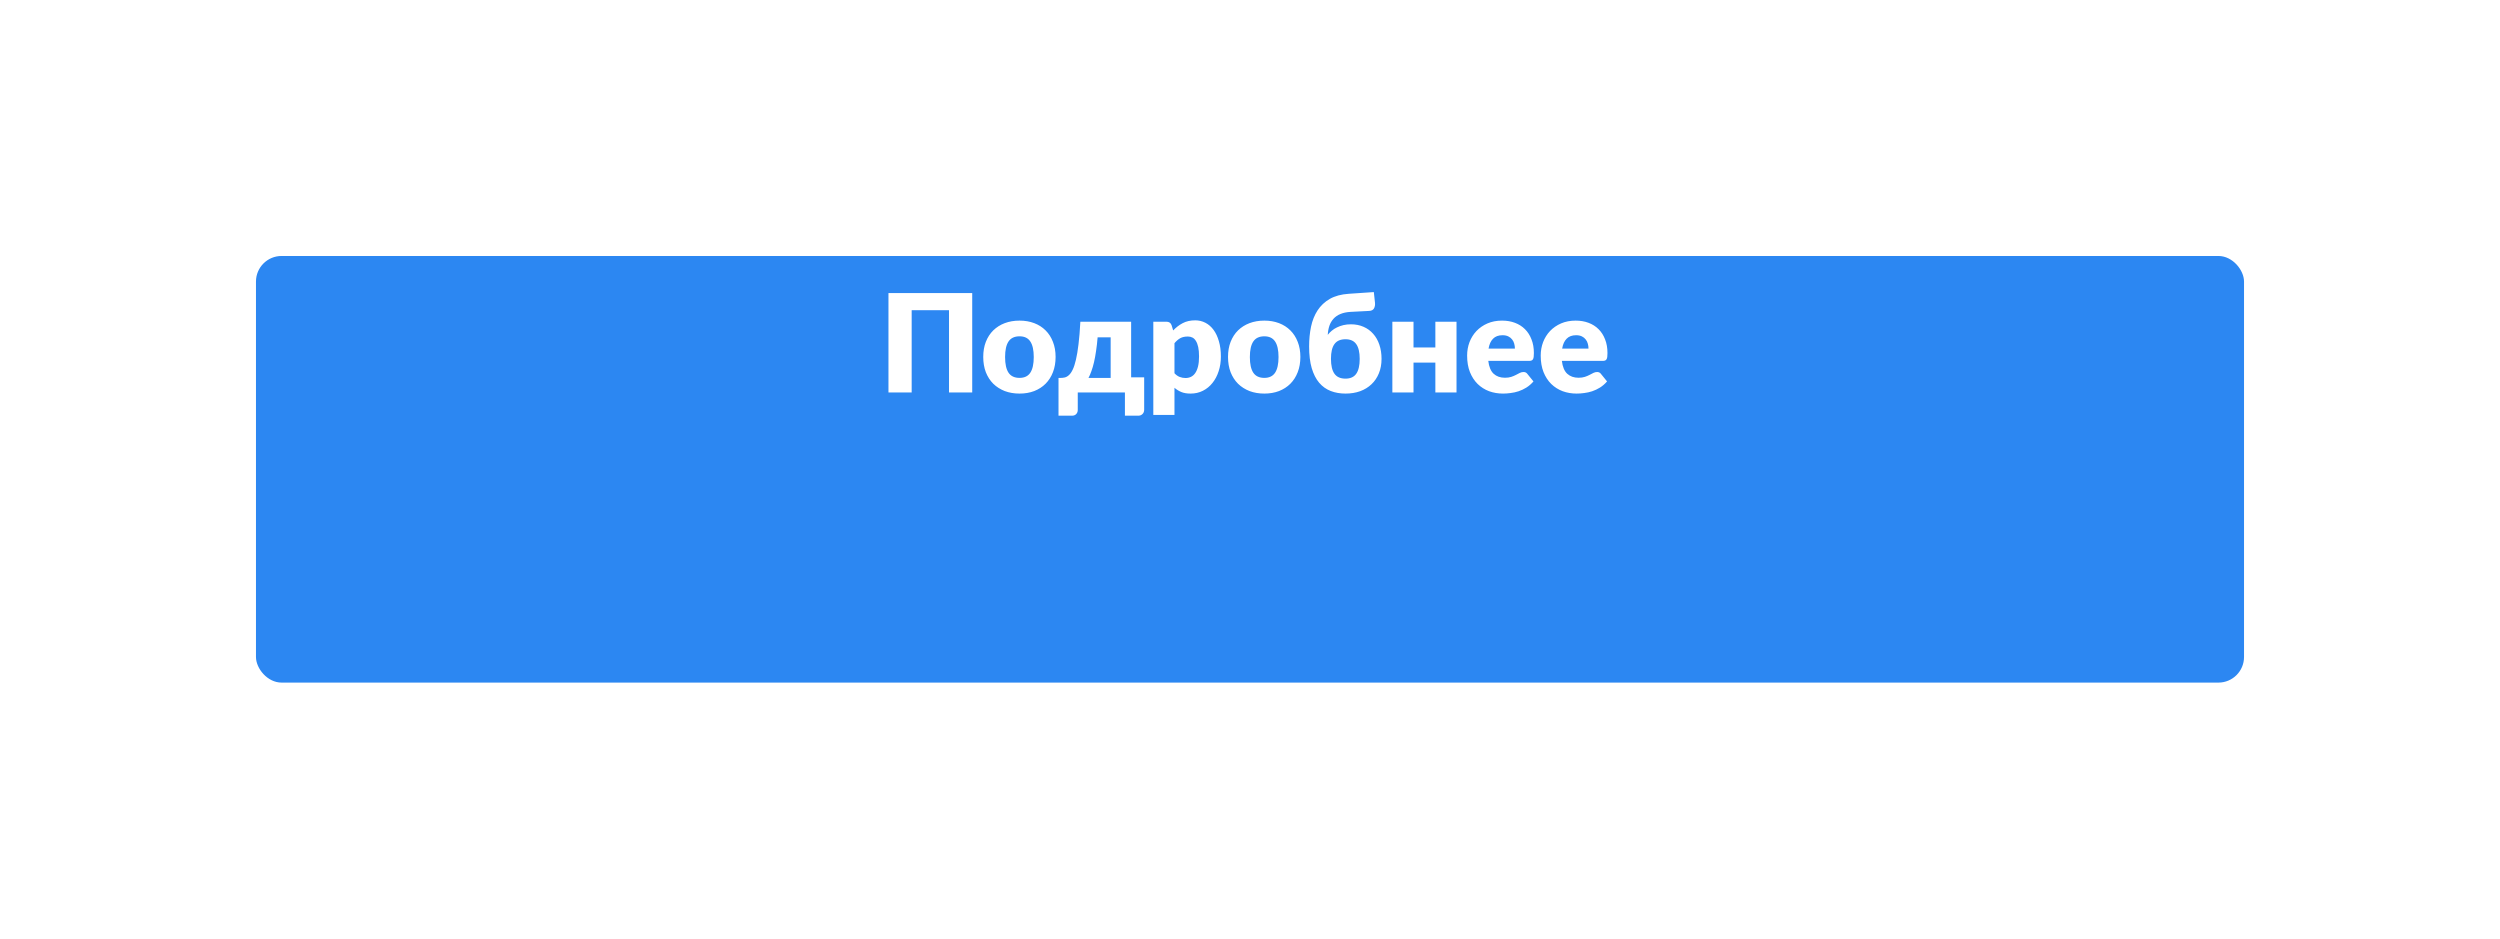 <svg width="293" height="110" viewBox="0 0 293 110" fill="none" xmlns="http://www.w3.org/2000/svg">
<g filter="url(#filter0_d)">
<rect x="30" y="15" width="233" height="50" rx="3" fill="#2C87F2"/>
</g>
<path d="M113.944 46H111.224V36.352H106.848V46H104.128V34.344H113.944V46ZM119.492 37.576C120.121 37.576 120.695 37.675 121.212 37.872C121.729 38.069 122.172 38.352 122.54 38.72C122.913 39.088 123.201 39.536 123.404 40.064C123.612 40.587 123.716 41.176 123.716 41.832C123.716 42.493 123.612 43.091 123.404 43.624C123.201 44.152 122.913 44.603 122.54 44.976C122.172 45.344 121.729 45.629 121.212 45.832C120.695 46.029 120.121 46.128 119.492 46.128C118.857 46.128 118.279 46.029 117.756 45.832C117.239 45.629 116.791 45.344 116.412 44.976C116.039 44.603 115.748 44.152 115.54 43.624C115.337 43.091 115.236 42.493 115.236 41.832C115.236 41.176 115.337 40.587 115.54 40.064C115.748 39.536 116.039 39.088 116.412 38.72C116.791 38.352 117.239 38.069 117.756 37.872C118.279 37.675 118.857 37.576 119.492 37.576ZM119.492 44.288C120.063 44.288 120.481 44.088 120.748 43.688C121.02 43.283 121.156 42.669 121.156 41.848C121.156 41.027 121.02 40.416 120.748 40.016C120.481 39.616 120.063 39.416 119.492 39.416C118.905 39.416 118.476 39.616 118.204 40.016C117.932 40.416 117.796 41.027 117.796 41.848C117.796 42.669 117.932 43.283 118.204 43.688C118.476 44.088 118.905 44.288 119.492 44.288ZM130.169 44.296V39.536H128.641C128.593 40.123 128.532 40.659 128.457 41.144C128.388 41.629 128.308 42.067 128.217 42.456C128.126 42.845 128.025 43.192 127.913 43.496C127.806 43.8 127.692 44.067 127.569 44.296H130.169ZM134.097 44.224V48.016C134.097 48.229 134.03 48.4 133.897 48.528C133.769 48.656 133.604 48.72 133.401 48.72H131.841V46H126.313V48.048C126.313 48.133 126.3 48.216 126.273 48.296C126.246 48.376 126.204 48.448 126.145 48.512C126.092 48.576 126.022 48.627 125.937 48.664C125.852 48.701 125.75 48.72 125.633 48.72H124.057V44.296H124.257C124.438 44.296 124.614 44.277 124.785 44.24C124.961 44.197 125.126 44.104 125.281 43.96C125.441 43.816 125.588 43.603 125.721 43.32C125.86 43.037 125.985 42.653 126.097 42.168C126.214 41.677 126.316 41.069 126.401 40.344C126.492 39.613 126.564 38.733 126.617 37.704H132.569V44.224H134.097ZM137.648 43.744C137.835 43.947 138.037 44.091 138.256 44.176C138.475 44.261 138.704 44.304 138.944 44.304C139.173 44.304 139.384 44.259 139.576 44.168C139.768 44.077 139.933 43.933 140.072 43.736C140.216 43.533 140.328 43.272 140.408 42.952C140.488 42.632 140.528 42.243 140.528 41.784C140.528 41.347 140.496 40.979 140.432 40.68C140.368 40.381 140.277 40.141 140.16 39.96C140.048 39.773 139.912 39.64 139.752 39.56C139.592 39.48 139.413 39.44 139.216 39.44C138.853 39.44 138.555 39.507 138.32 39.64C138.085 39.773 137.861 39.968 137.648 40.224V43.744ZM137.496 38.728C137.821 38.381 138.189 38.099 138.6 37.88C139.016 37.656 139.509 37.544 140.08 37.544C140.512 37.544 140.912 37.64 141.28 37.832C141.648 38.024 141.965 38.301 142.232 38.664C142.499 39.027 142.707 39.472 142.856 40C143.011 40.523 143.088 41.117 143.088 41.784C143.088 42.408 143 42.984 142.824 43.512C142.653 44.04 142.411 44.499 142.096 44.888C141.787 45.277 141.413 45.581 140.976 45.8C140.544 46.019 140.064 46.128 139.536 46.128C139.104 46.128 138.741 46.067 138.448 45.944C138.155 45.821 137.888 45.656 137.648 45.448V48.632H135.168V37.704H136.704C137.013 37.704 137.216 37.843 137.312 38.12L137.496 38.728ZM148.18 37.576C148.809 37.576 149.382 37.675 149.9 37.872C150.417 38.069 150.86 38.352 151.228 38.72C151.601 39.088 151.889 39.536 152.092 40.064C152.3 40.587 152.404 41.176 152.404 41.832C152.404 42.493 152.3 43.091 152.092 43.624C151.889 44.152 151.601 44.603 151.228 44.976C150.86 45.344 150.417 45.629 149.9 45.832C149.382 46.029 148.809 46.128 148.18 46.128C147.545 46.128 146.966 46.029 146.444 45.832C145.926 45.629 145.478 45.344 145.1 44.976C144.726 44.603 144.436 44.152 144.228 43.624C144.025 43.091 143.924 42.493 143.924 41.832C143.924 41.176 144.025 40.587 144.228 40.064C144.436 39.536 144.726 39.088 145.1 38.72C145.478 38.352 145.926 38.069 146.444 37.872C146.966 37.675 147.545 37.576 148.18 37.576ZM148.18 44.288C148.75 44.288 149.169 44.088 149.436 43.688C149.708 43.283 149.844 42.669 149.844 41.848C149.844 41.027 149.708 40.416 149.436 40.016C149.169 39.616 148.75 39.416 148.18 39.416C147.593 39.416 147.164 39.616 146.892 40.016C146.62 40.416 146.484 41.027 146.484 41.848C146.484 42.669 146.62 43.283 146.892 43.688C147.164 44.088 147.593 44.288 148.18 44.288ZM157.693 44.376C158.263 44.376 158.682 44.187 158.949 43.808C159.221 43.424 159.357 42.843 159.357 42.064C159.357 41.285 159.221 40.707 158.949 40.328C158.682 39.949 158.263 39.76 157.693 39.76C157.101 39.76 156.669 39.949 156.397 40.328C156.125 40.701 155.989 41.275 155.989 42.048C155.989 42.832 156.125 43.416 156.397 43.8C156.669 44.184 157.101 44.376 157.693 44.376ZM158.285 36.552C157.826 36.579 157.431 36.661 157.101 36.8C156.775 36.933 156.506 37.117 156.293 37.352C156.079 37.587 155.917 37.864 155.805 38.184C155.698 38.504 155.634 38.859 155.613 39.248C155.746 39.072 155.903 38.909 156.085 38.76C156.266 38.605 156.471 38.475 156.701 38.368C156.93 38.256 157.178 38.168 157.445 38.104C157.717 38.04 158.01 38.008 158.325 38.008C158.874 38.008 159.37 38.107 159.813 38.304C160.255 38.496 160.631 38.771 160.941 39.128C161.255 39.48 161.495 39.904 161.661 40.4C161.831 40.896 161.917 41.448 161.917 42.056C161.917 42.685 161.813 43.251 161.605 43.752C161.402 44.253 161.114 44.68 160.741 45.032C160.373 45.384 159.93 45.656 159.413 45.848C158.895 46.035 158.322 46.128 157.693 46.128C157.058 46.128 156.479 46.027 155.957 45.824C155.434 45.621 154.983 45.299 154.605 44.856C154.231 44.413 153.941 43.843 153.733 43.144C153.53 42.445 153.429 41.597 153.429 40.6C153.429 39.779 153.503 39.008 153.653 38.288C153.807 37.563 154.063 36.925 154.421 36.376C154.783 35.821 155.261 35.373 155.853 35.032C156.45 34.691 157.191 34.491 158.077 34.432L161.013 34.232L161.149 35.48C161.175 35.741 161.135 35.965 161.029 36.152C160.922 36.333 160.733 36.429 160.461 36.44L158.285 36.552ZM170.704 37.704V46H168.224V42.496H165.664V46H163.184V37.704H165.664V40.72H168.224V37.704H170.704ZM177.547 40.856C177.547 40.659 177.52 40.467 177.467 40.28C177.419 40.093 177.336 39.928 177.219 39.784C177.107 39.635 176.958 39.515 176.771 39.424C176.584 39.333 176.358 39.288 176.091 39.288C175.622 39.288 175.254 39.424 174.987 39.696C174.72 39.963 174.544 40.349 174.459 40.856H177.547ZM174.427 42.296C174.507 42.989 174.718 43.493 175.059 43.808C175.4 44.117 175.84 44.272 176.379 44.272C176.667 44.272 176.915 44.237 177.123 44.168C177.331 44.099 177.515 44.021 177.675 43.936C177.84 43.851 177.99 43.773 178.123 43.704C178.262 43.635 178.406 43.6 178.555 43.6C178.752 43.6 178.902 43.672 179.003 43.816L179.723 44.704C179.467 44.997 179.19 45.237 178.891 45.424C178.598 45.605 178.294 45.749 177.979 45.856C177.67 45.957 177.358 46.027 177.043 46.064C176.734 46.107 176.438 46.128 176.155 46.128C175.574 46.128 175.027 46.035 174.515 45.848C174.008 45.656 173.563 45.373 173.179 45C172.8 44.627 172.499 44.163 172.275 43.608C172.056 43.053 171.947 42.408 171.947 41.672C171.947 41.117 172.04 40.592 172.227 40.096C172.419 39.6 172.691 39.165 173.043 38.792C173.4 38.419 173.83 38.123 174.331 37.904C174.838 37.685 175.408 37.576 176.043 37.576C176.592 37.576 177.094 37.661 177.547 37.832C178.006 38.003 178.398 38.251 178.723 38.576C179.054 38.901 179.31 39.301 179.491 39.776C179.678 40.245 179.771 40.779 179.771 41.376C179.771 41.563 179.763 41.715 179.747 41.832C179.731 41.949 179.702 42.043 179.659 42.112C179.616 42.181 179.558 42.229 179.483 42.256C179.414 42.283 179.323 42.296 179.211 42.296H174.427ZM186.172 40.856C186.172 40.659 186.145 40.467 186.092 40.28C186.044 40.093 185.961 39.928 185.844 39.784C185.732 39.635 185.583 39.515 185.396 39.424C185.209 39.333 184.983 39.288 184.716 39.288C184.247 39.288 183.879 39.424 183.612 39.696C183.345 39.963 183.169 40.349 183.084 40.856H186.172ZM183.052 42.296C183.132 42.989 183.343 43.493 183.684 43.808C184.025 44.117 184.465 44.272 185.004 44.272C185.292 44.272 185.54 44.237 185.748 44.168C185.956 44.099 186.14 44.021 186.3 43.936C186.465 43.851 186.615 43.773 186.748 43.704C186.887 43.635 187.031 43.6 187.18 43.6C187.377 43.6 187.527 43.672 187.628 43.816L188.348 44.704C188.092 44.997 187.815 45.237 187.516 45.424C187.223 45.605 186.919 45.749 186.604 45.856C186.295 45.957 185.983 46.027 185.668 46.064C185.359 46.107 185.063 46.128 184.78 46.128C184.199 46.128 183.652 46.035 183.14 45.848C182.633 45.656 182.188 45.373 181.804 45C181.425 44.627 181.124 44.163 180.9 43.608C180.681 43.053 180.572 42.408 180.572 41.672C180.572 41.117 180.665 40.592 180.852 40.096C181.044 39.6 181.316 39.165 181.668 38.792C182.025 38.419 182.455 38.123 182.956 37.904C183.463 37.685 184.033 37.576 184.668 37.576C185.217 37.576 185.719 37.661 186.172 37.832C186.631 38.003 187.023 38.251 187.348 38.576C187.679 38.901 187.935 39.301 188.116 39.776C188.303 40.245 188.396 40.779 188.396 41.376C188.396 41.563 188.388 41.715 188.372 41.832C188.356 41.949 188.327 42.043 188.284 42.112C188.241 42.181 188.183 42.229 188.108 42.256C188.039 42.283 187.948 42.296 187.836 42.296H183.052Z" fill="white"/>
<defs>
<filter id="filter0_d" x="0" y="0" width="293" height="110" filterUnits="userSpaceOnUse" color-interpolation-filters="sRGB">
<feFlood flood-opacity="0" result="BackgroundImageFix"/>
<feColorMatrix in="SourceAlpha" type="matrix" values="0 0 0 0 0 0 0 0 0 0 0 0 0 0 0 0 0 0 127 0"/>
<feOffset dy="15"/>
<feGaussianBlur stdDeviation="15"/>
<feColorMatrix type="matrix" values="0 0 0 0 0.173 0 0 0 0 0.529 0 0 0 0 0.949 0 0 0 0.15 0"/>
<feBlend mode="normal" in2="BackgroundImageFix" result="effect1_dropShadow"/>
<feBlend mode="normal" in="SourceGraphic" in2="effect1_dropShadow" result="shape"/>
</filter>
</defs>
</svg>
